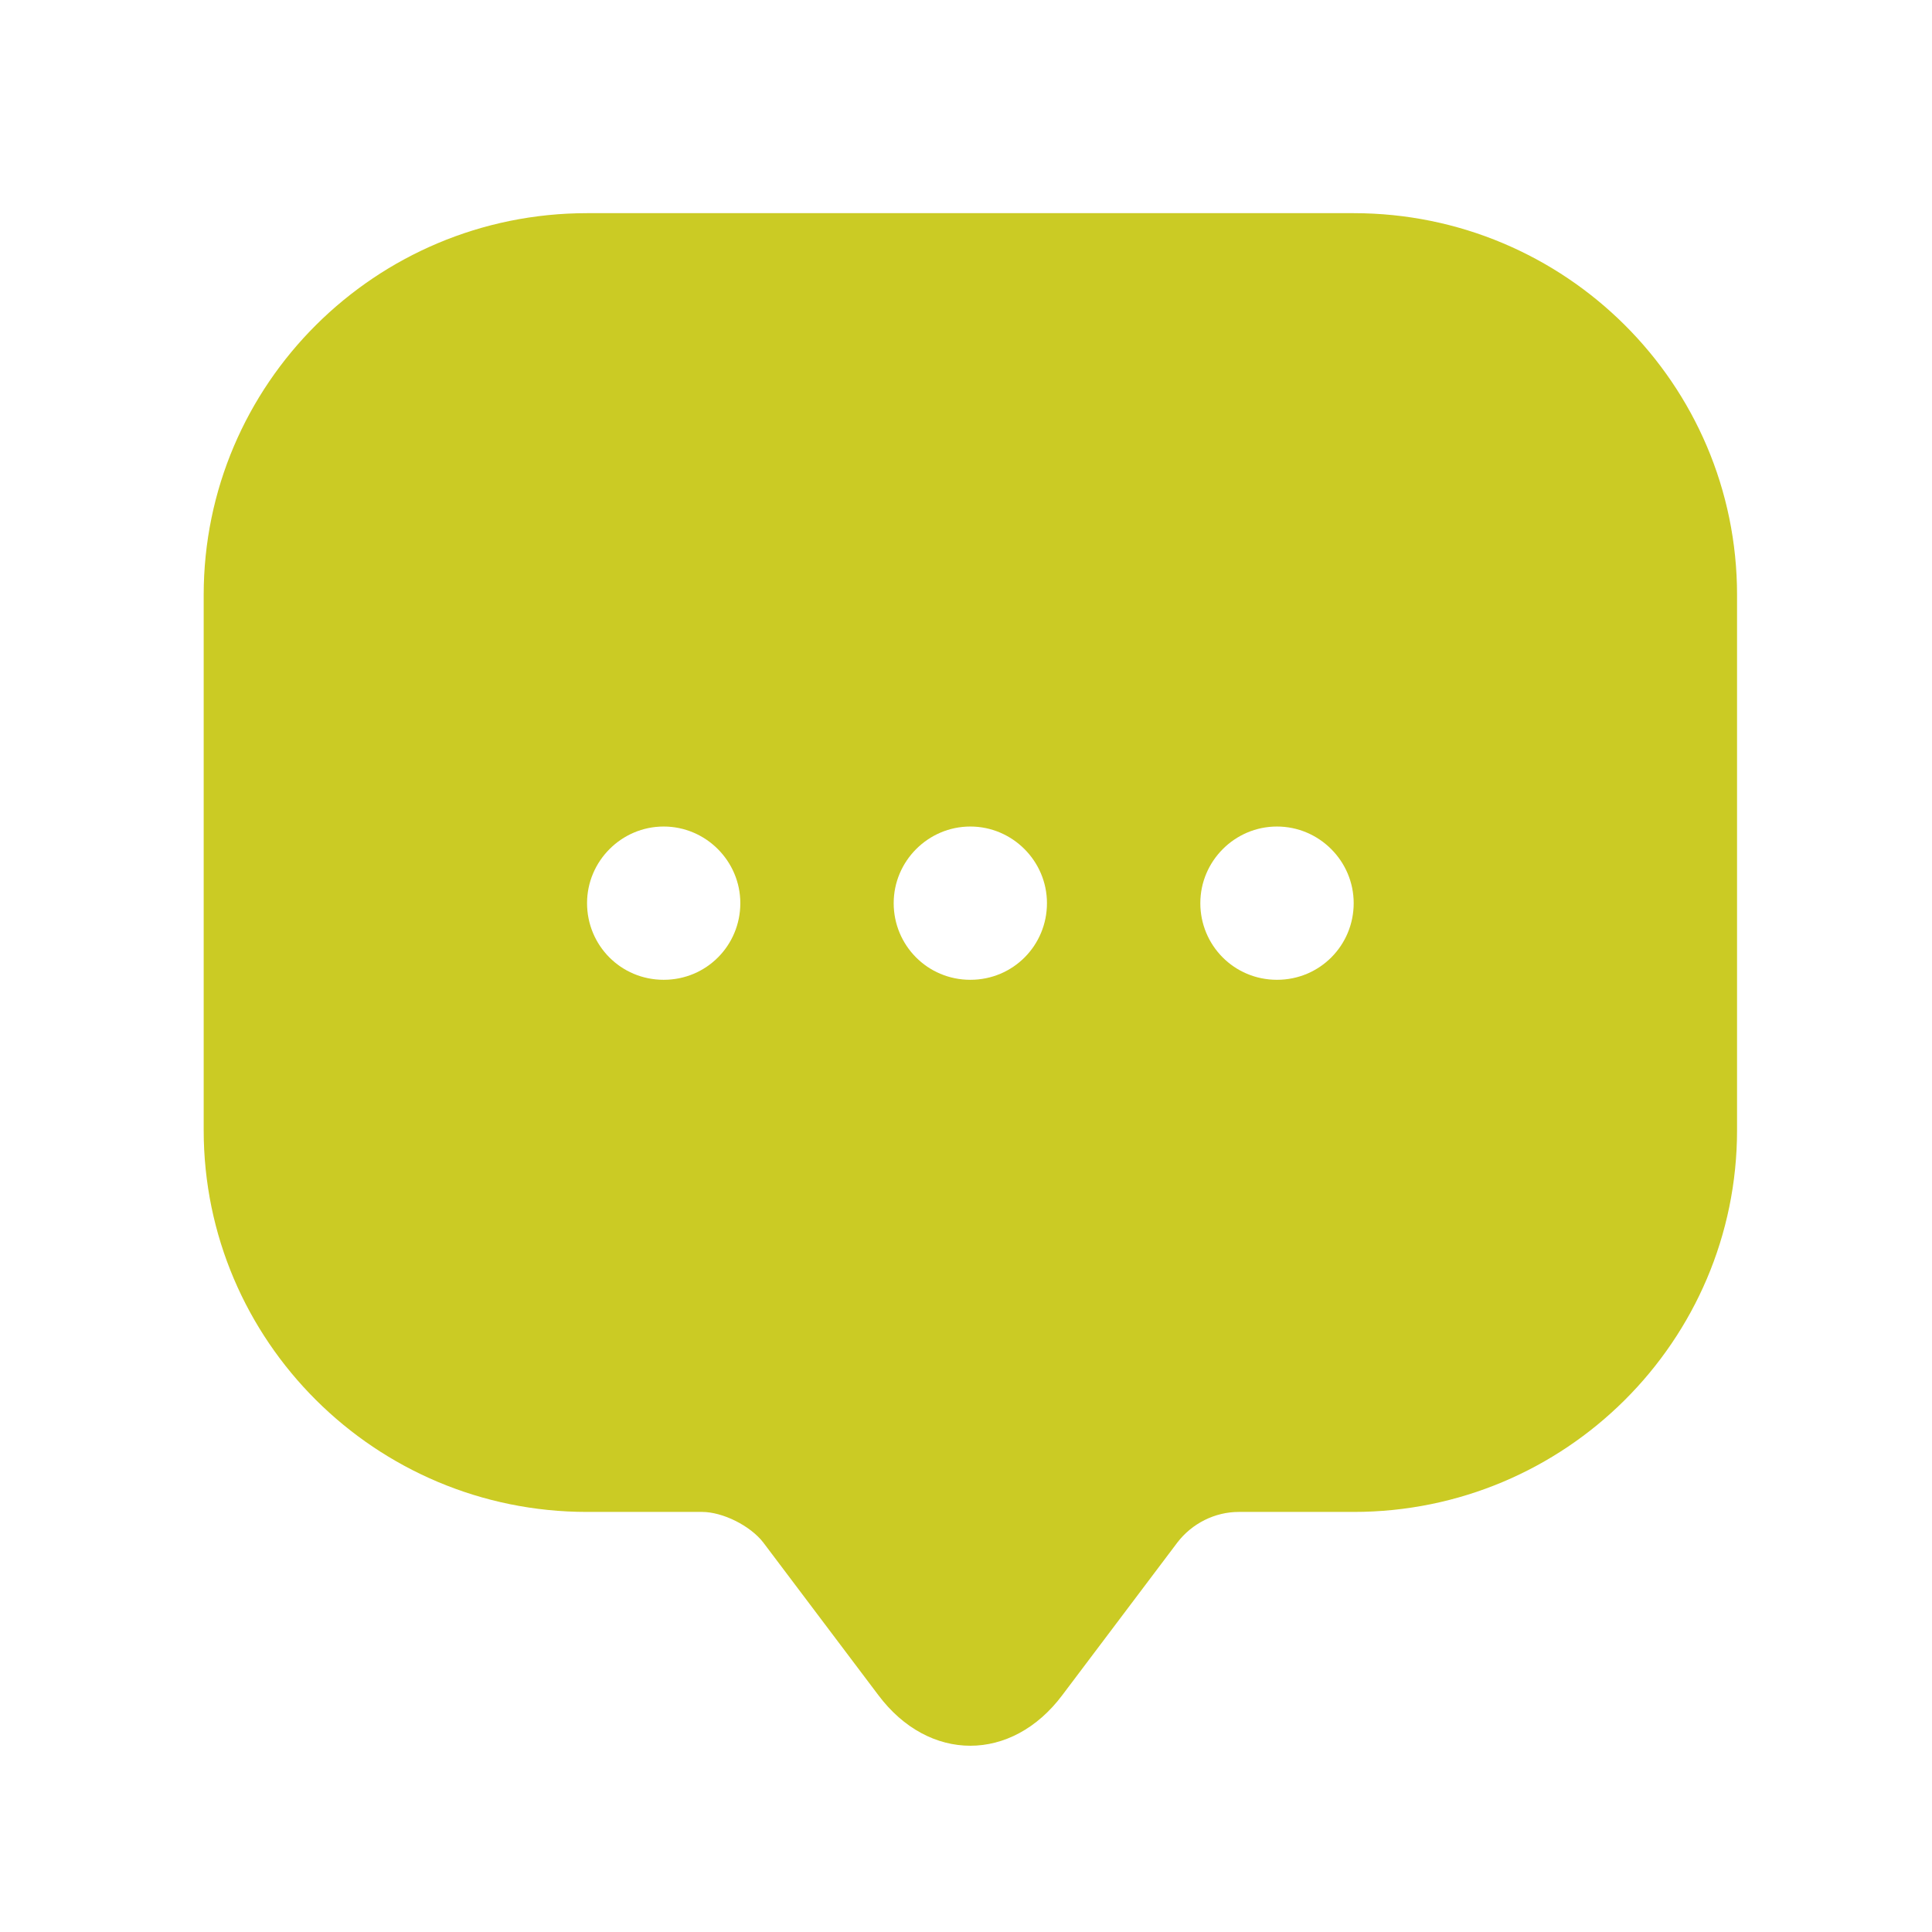 <svg width="21" height="21" viewBox="0 0 21 21" fill="none" xmlns="http://www.w3.org/2000/svg">
<path d="M14.714 2.317H6.381C4.081 2.317 2.214 4.175 2.214 6.467V11.45V12.284C2.214 14.575 4.081 16.434 6.381 16.434H7.631C7.856 16.434 8.156 16.584 8.297 16.767L9.547 18.425C10.097 19.159 10.997 19.159 11.547 18.425L12.797 16.767C12.956 16.559 13.206 16.434 13.464 16.434H14.714C17.014 16.434 18.881 14.575 18.881 12.284V6.467C18.881 4.175 17.014 2.317 14.714 2.317ZM7.214 10.65C6.747 10.65 6.381 10.275 6.381 9.817C6.381 9.359 6.756 8.984 7.214 8.984C7.672 8.984 8.047 9.359 8.047 9.817C8.047 10.275 7.681 10.65 7.214 10.65ZM10.547 10.65C10.081 10.65 9.714 10.275 9.714 9.817C9.714 9.359 10.089 8.984 10.547 8.984C11.005 8.984 11.38 9.359 11.38 9.817C11.38 10.275 11.014 10.65 10.547 10.65ZM13.88 10.65C13.414 10.65 13.047 10.275 13.047 9.817C13.047 9.359 13.422 8.984 13.88 8.984C14.339 8.984 14.714 9.359 14.714 9.817C14.714 10.275 14.347 10.65 13.88 10.65Z" fill="#CBCB24"/>
</svg>

